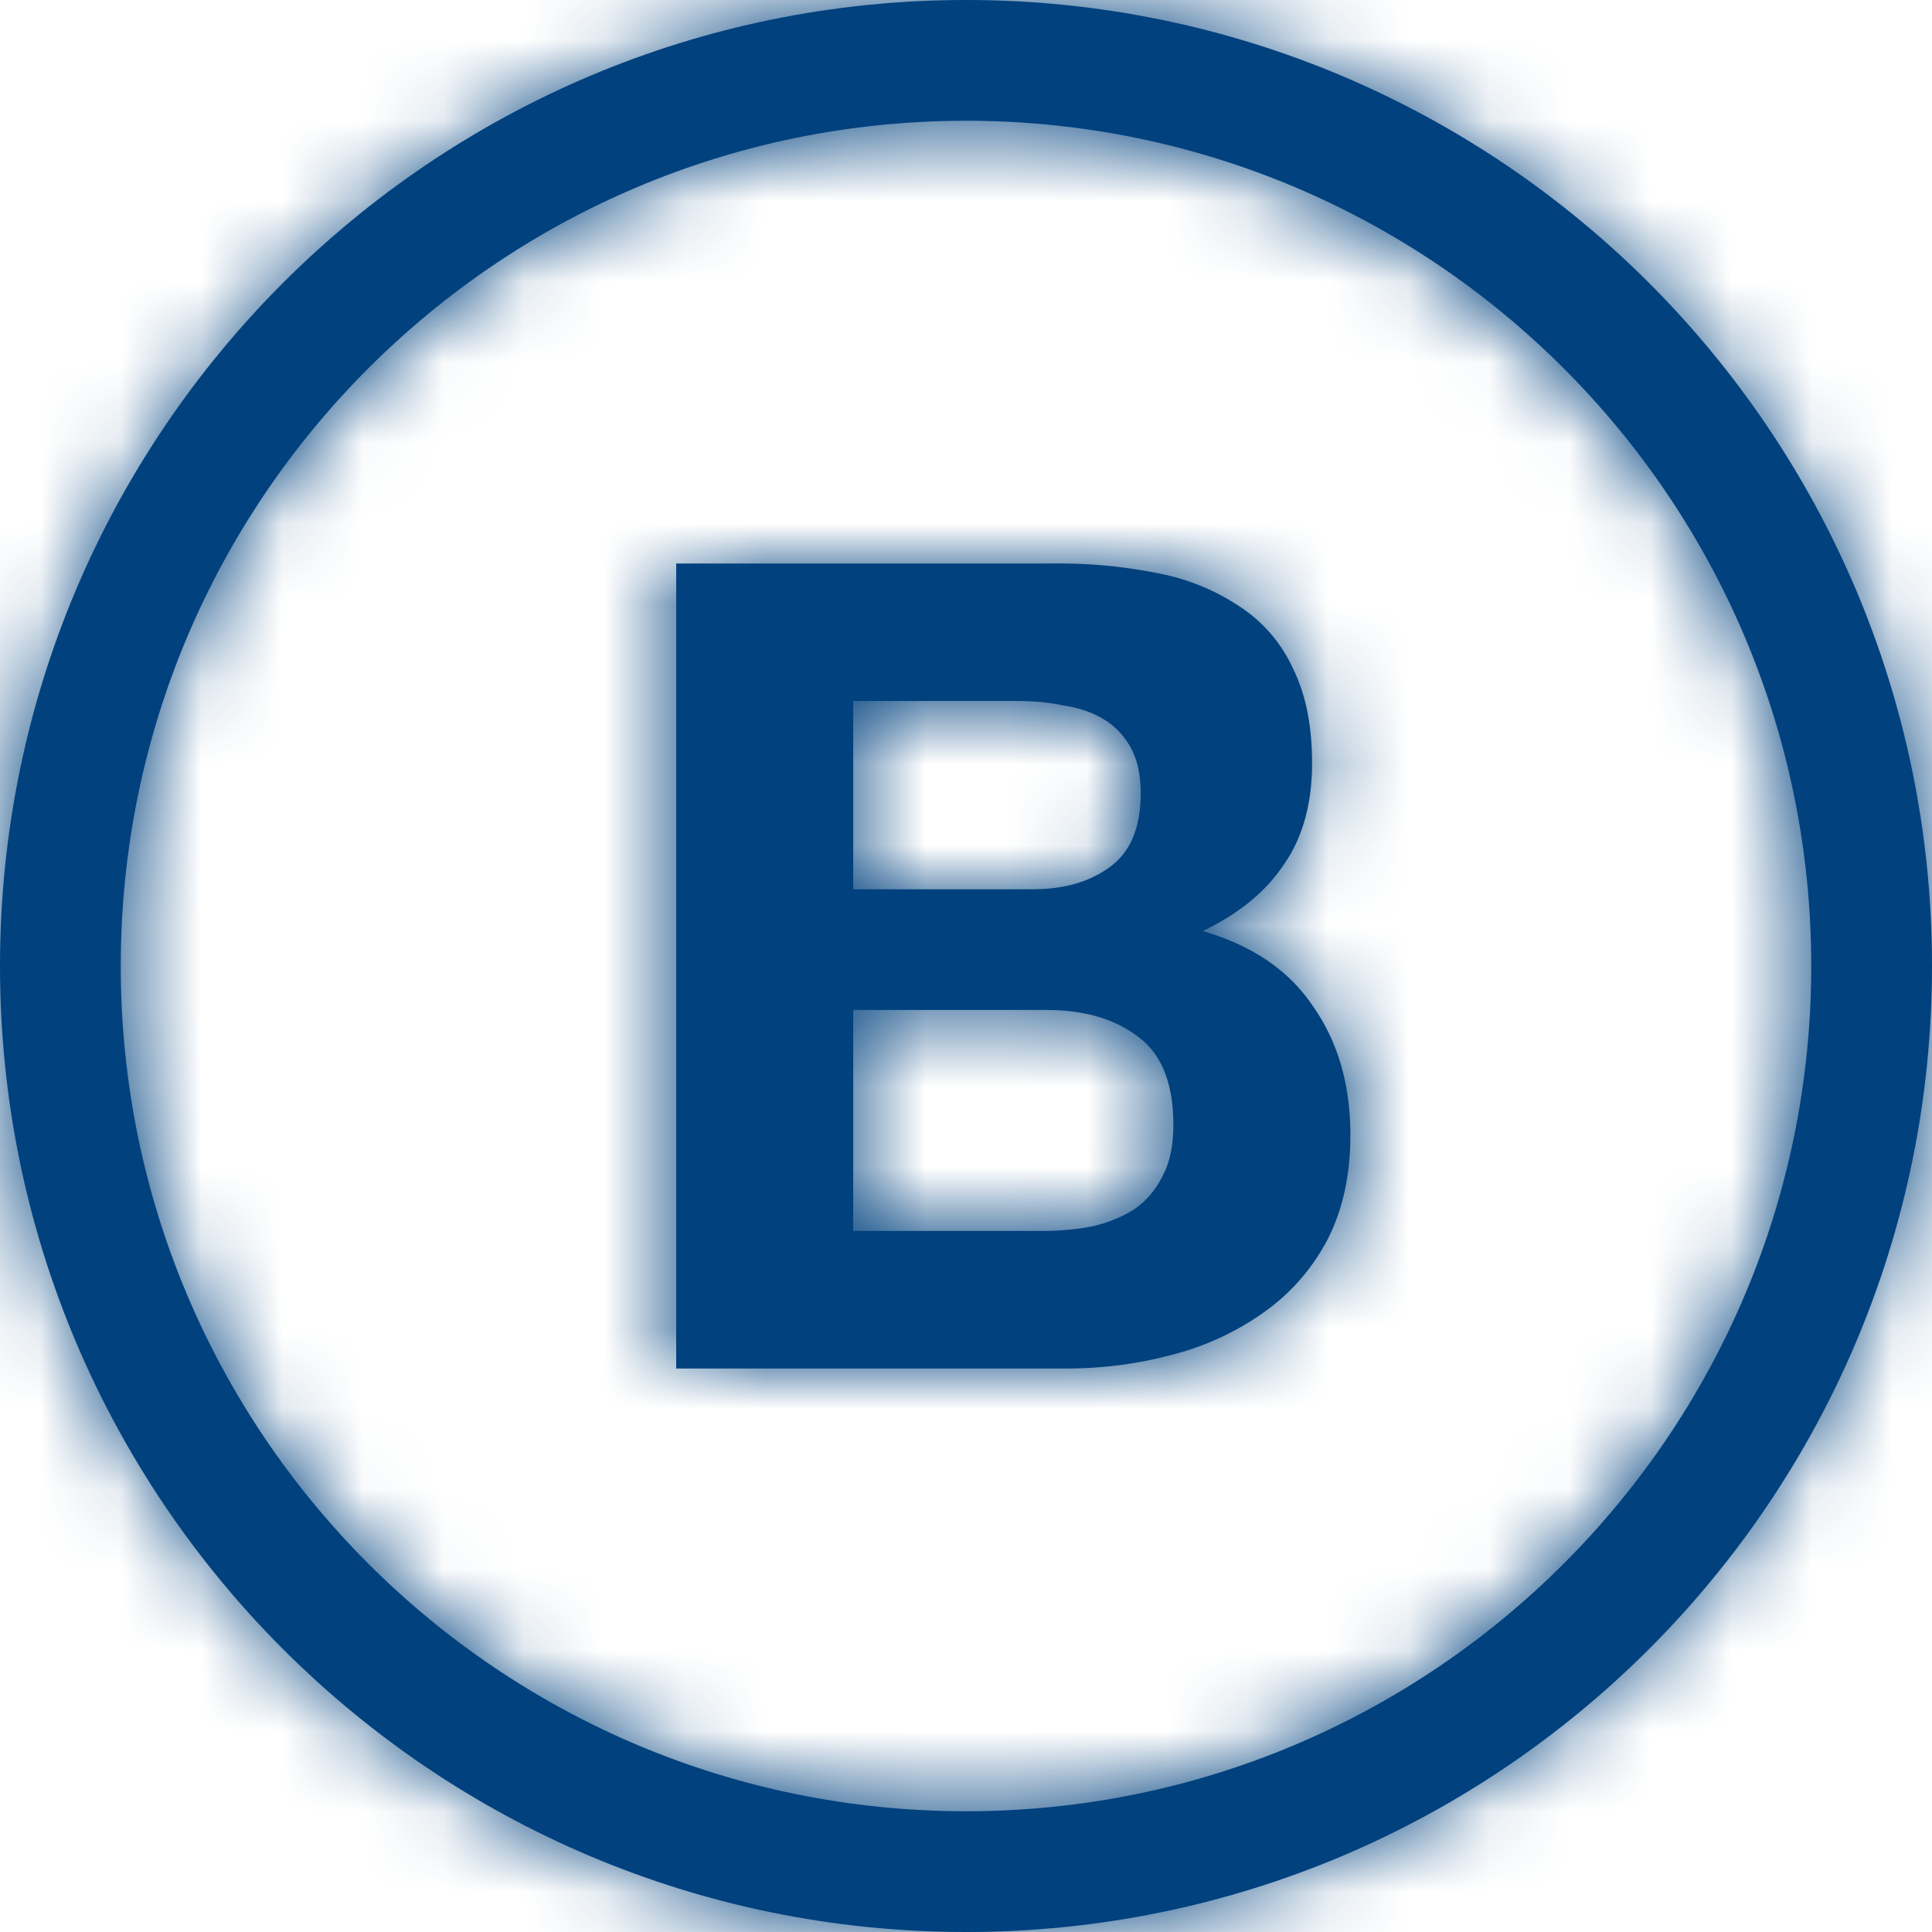 <svg width="24" height="24" fill="none" xmlns="http://www.w3.org/2000/svg"><path fill-rule="evenodd" clip-rule="evenodd" d="M12 22.5c5.799 0 10.5-4.701 10.5-10.5S17.799 1.5 12 1.5 1.5 6.201 1.5 12 6.201 22.5 12 22.5zM24 12c0 6.627-5.373 12-12 12S0 18.627 0 12 5.373 0 12 0s12 5.373 12 12z" fill="#00417E"/><path d="M10.599 11.048v-2.34h2.059c.196 0 .383.02.56.057.187.028.35.084.49.168s.252.2.336.35c.084.15.126.34.126.574 0 .42-.126.724-.378.91-.252.187-.574.28-.966.28h-2.227zM8.4 7v10h4.846c.448 0 .882-.056 1.303-.168a3.425 3.425 0 001.134-.518c.336-.234.602-.533.798-.897.196-.373.294-.812.294-1.316 0-.626-.154-1.158-.462-1.597-.299-.448-.756-.76-1.372-.938.448-.215.784-.49 1.008-.827.234-.336.35-.756.35-1.26 0-.467-.08-.859-.238-1.176a1.82 1.82 0 00-.644-.757 2.737 2.737 0 00-1.009-.42A6.227 6.227 0 0013.106 7H8.4zm2.199 8.291v-2.745h2.395c.476 0 .859.112 1.148.336.29.215.434.58.434 1.093 0 .261-.046.476-.14.644-.084.168-.2.303-.35.406-.15.094-.322.164-.518.21a3.293 3.293 0 01-.616.056h-2.353z" fill="#00417E"/><mask id="a" style="mask-type:alpha" maskUnits="userSpaceOnUse" x="0" y="0" width="24" height="24"><path fill-rule="evenodd" clip-rule="evenodd" d="M12 22.5c5.799 0 10.5-4.701 10.5-10.5S17.799 1.5 12 1.5 1.5 6.201 1.5 12 6.201 22.5 12 22.5zM24 12c0 6.627-5.373 12-12 12S0 18.627 0 12 5.373 0 12 0s12 5.373 12 12z" fill="#000"/><path d="M10.599 11.048v-2.34h2.059c.196 0 .383.02.56.057.187.028.35.084.49.168s.252.2.336.35c.084.15.126.34.126.574 0 .42-.126.724-.378.91-.252.187-.574.28-.966.28h-2.227zM8.4 7v10h4.846c.448 0 .882-.056 1.303-.168a3.425 3.425 0 001.134-.518c.336-.234.602-.533.798-.897.196-.373.294-.812.294-1.316 0-.626-.154-1.158-.462-1.597-.299-.448-.756-.76-1.372-.938.448-.215.784-.49 1.008-.827.234-.336.35-.756.35-1.26 0-.467-.08-.859-.238-1.176a1.82 1.82 0 00-.644-.757 2.737 2.737 0 00-1.009-.42A6.227 6.227 0 0013.106 7H8.4zm2.199 8.291v-2.745h2.395c.476 0 .859.112 1.148.336.29.215.434.58.434 1.093 0 .261-.046.476-.14.644-.084.168-.2.303-.35.406-.15.094-.322.164-.518.21a3.293 3.293 0 01-.616.056h-2.353z" fill="#000"/></mask><g mask="url(#a)"><path fill="#00417E" d="M0 0h24v24H0z"/></g></svg>